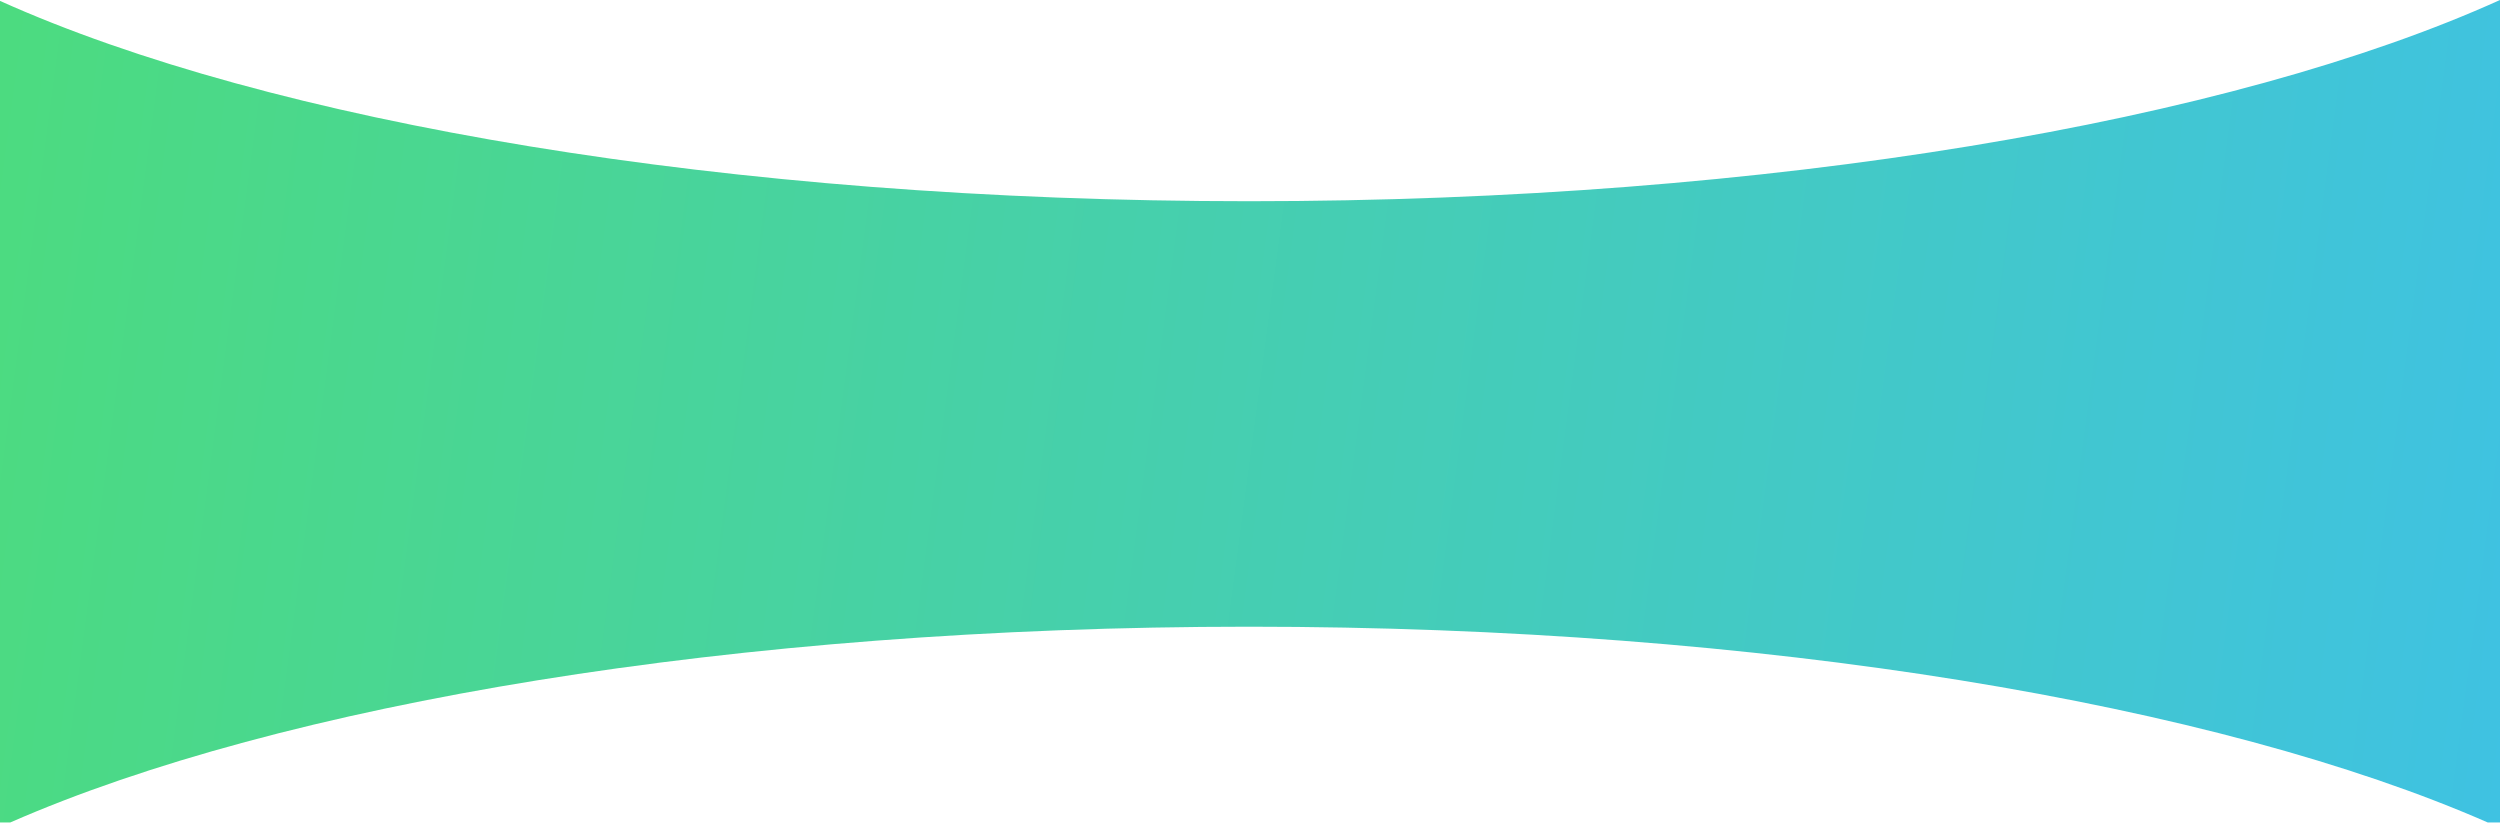 <svg width="1442" height="475" viewBox="0 0 1442 475" fill="none" xmlns="http://www.w3.org/2000/svg">
<path fill-rule="evenodd" clip-rule="evenodd" d="M0 474.397V0.518C154.744 70.157 419.636 116.066 720.426 116.066C1021.96 116.066 1287.42 69.929 1442 0V474.397H1434.92C1279.4 406.237 1017.41 361.483 720.426 361.483C423.443 361.483 161.456 406.237 5.929 474.397H0Z" fill="url(#paint0_linear_439_17608)"/>
<defs>
<linearGradient id="paint0_linear_439_17608" x1="-3.55165e-06" y1="53.909" x2="1471.89" y2="249.742" gradientUnits="userSpaceOnUse">
<stop stop-color="#4CDB80"/>
<stop offset="1" stop-color="#3FC2E2"/>
</linearGradient>
</defs>
</svg>
